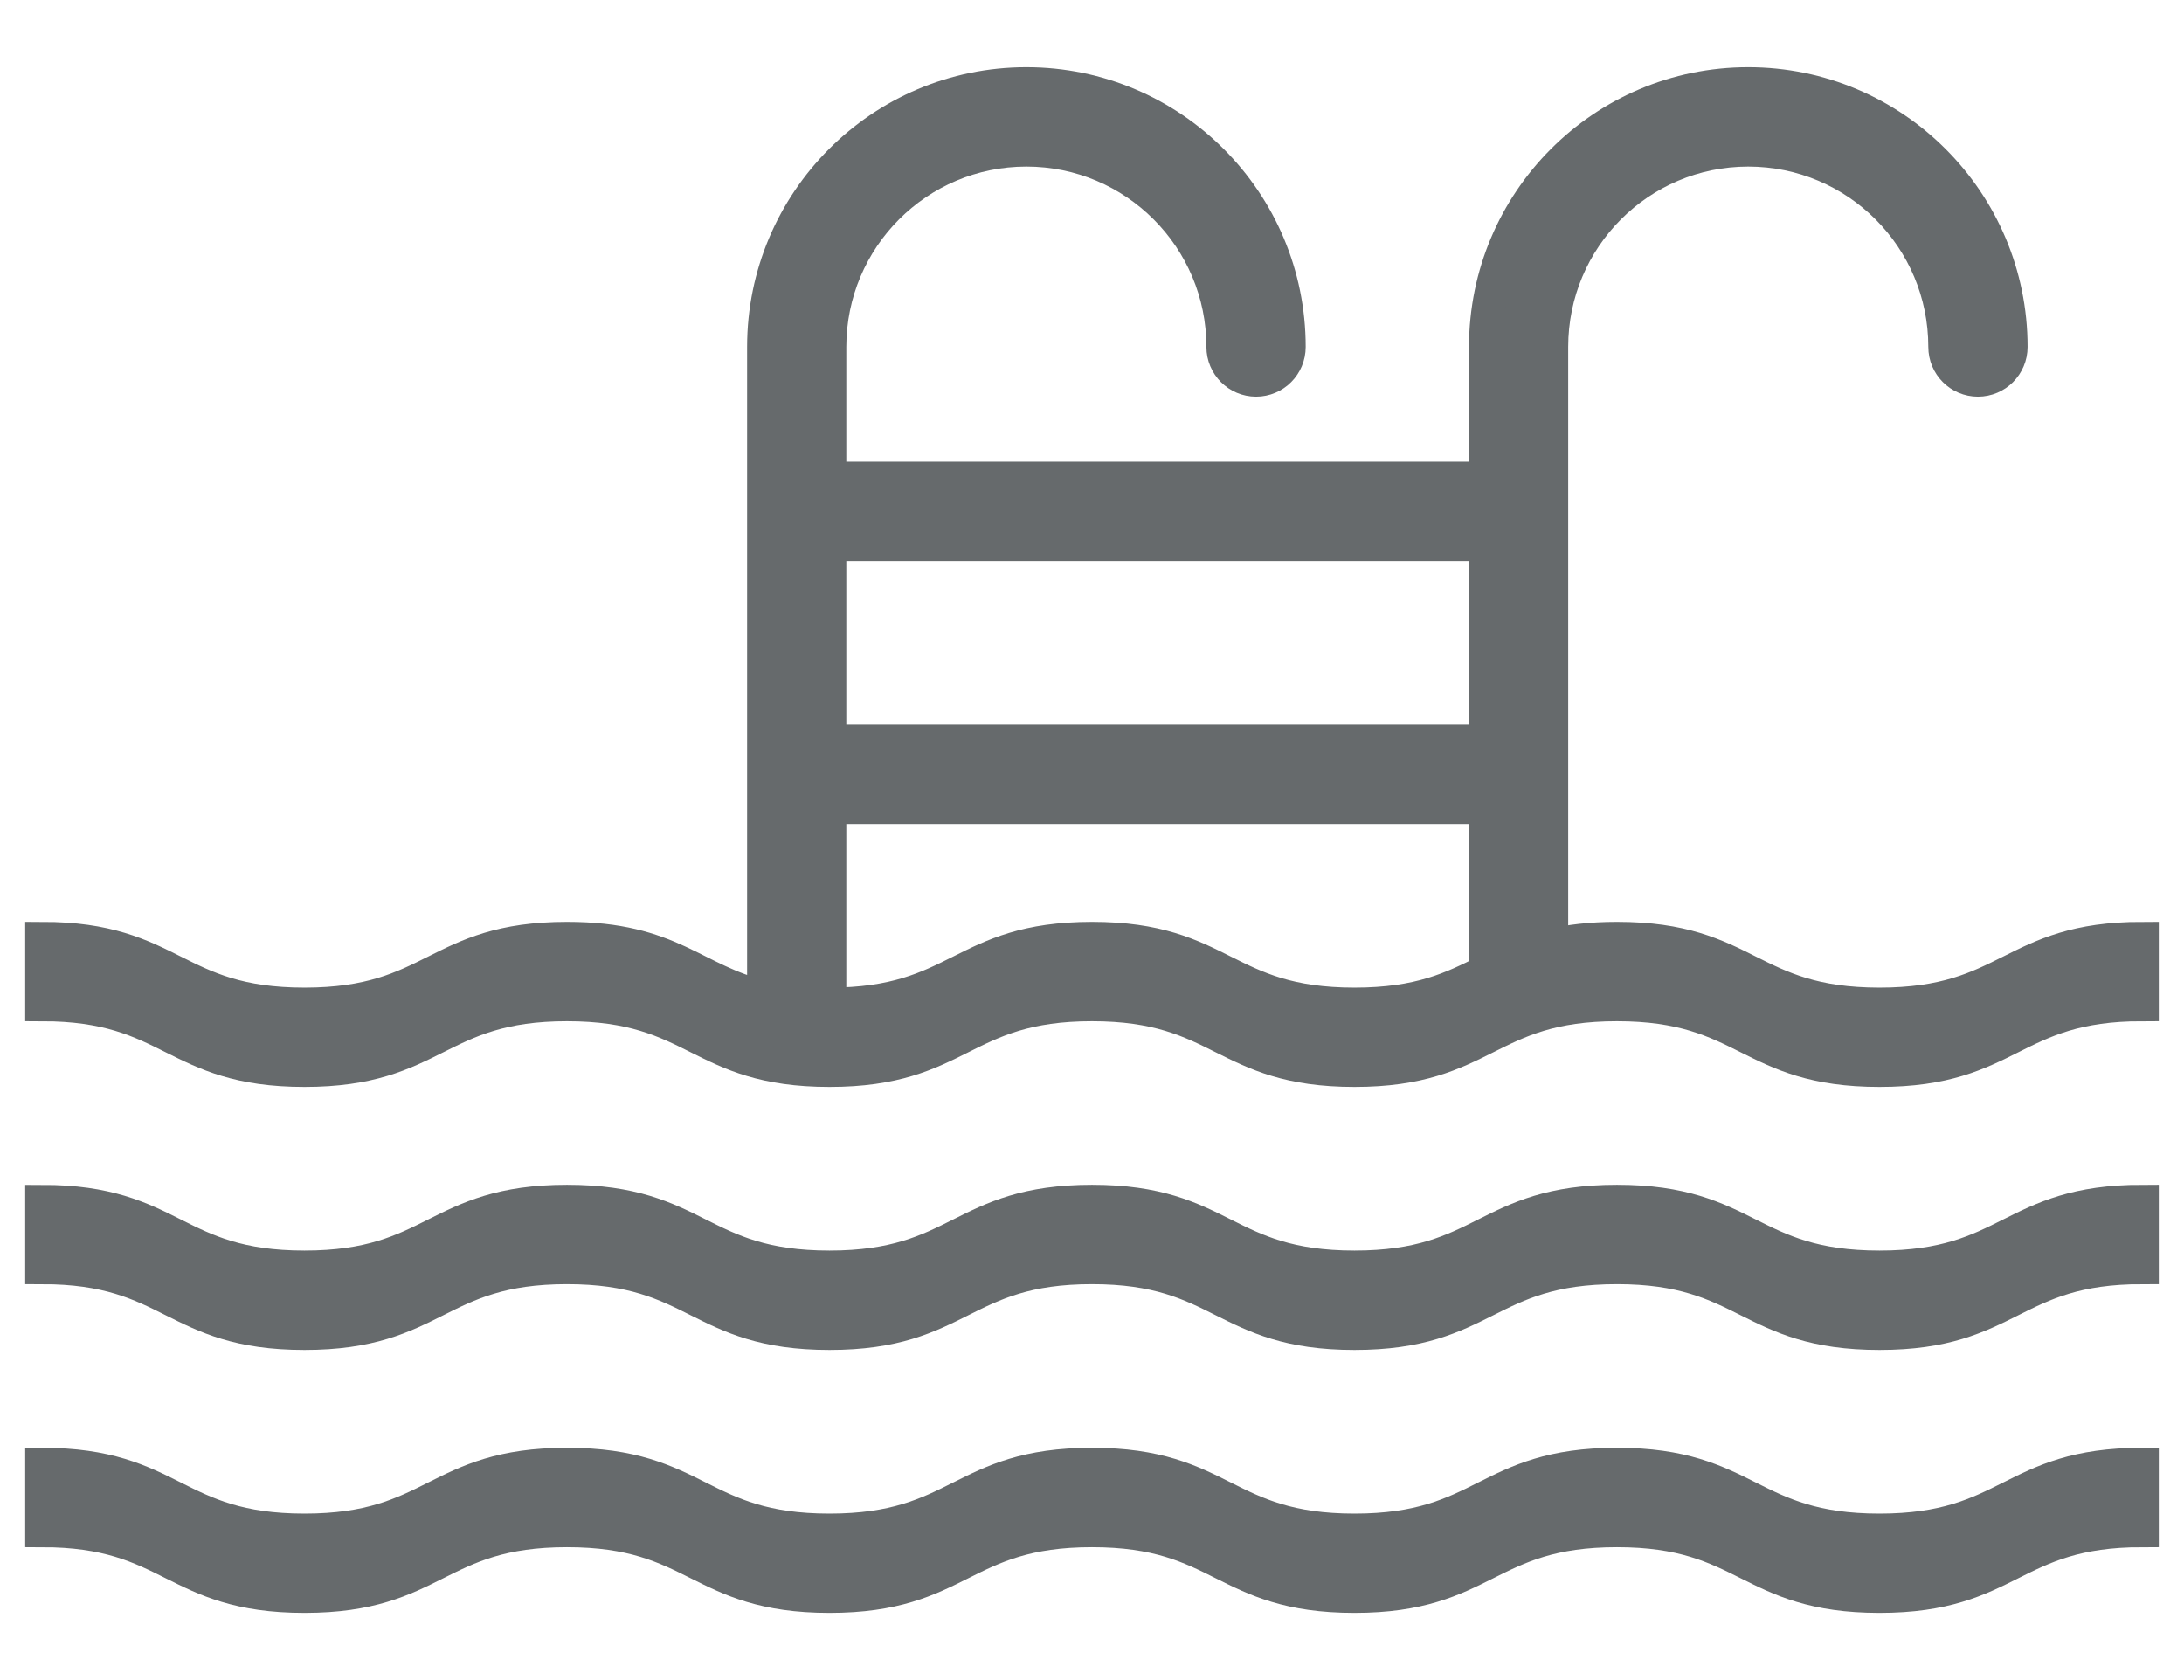 <?xml version="1.0" encoding="UTF-8" standalone="no"?>
<svg width="26px" height="20px" viewBox="0 0 26 20" version="1.1" xmlns="http://www.w3.org/2000/svg" xmlns:xlink="http://www.w3.org/1999/xlink" xmlns:sketch="http://www.bohemiancoding.com/sketch/ns">
    <!-- Generator: Sketch 3.3.2 (12043) - http://www.bohemiancoding.com/sketch -->
    <title>Artboard 11</title>
    <desc>Created with Sketch.</desc>
    <defs></defs>
    <g id="Page-1" stroke="none" stroke-width="1" fill="none" fill-rule="evenodd" sketch:type="MSPage">
        <g id="Artboard-11" sketch:type="MSArtboardGroup" stroke="#666A6C" stroke-width="0.4" fill="#666A6C">
            <path d="M0.5,11.174 C2.062,11.174 2.062,11.957 3.625,11.957 C5.188,11.957 5.188,11.174 6.75,11.174 C7.997,11.174 8.249,11.672 9.094,11.874 L9.094,9.609 L9.094,8.826 L9.094,6.478 L9.094,5.696 L9.094,4.13 C9.094,2.402 10.493,1 12.219,1 C13.945,1 15.344,2.402 15.344,4.13 C15.344,4.347 15.169,4.522 14.953,4.522 C14.738,4.522 14.562,4.347 14.562,4.13 C14.562,2.834 13.513,1.783 12.219,1.783 C10.924,1.783 9.875,2.834 9.875,4.13 L9.875,5.696 L17.688,5.696 L17.688,4.13 C17.688,2.402 19.086,1 20.812,1 C22.538,1 23.938,2.402 23.938,4.13 C23.938,4.347 23.762,4.522 23.547,4.522 C23.331,4.522 23.156,4.347 23.156,4.13 C23.156,2.834 22.107,1.783 20.812,1.783 C19.518,1.783 18.469,2.834 18.469,4.13 L18.469,11.257 C18.683,11.206 18.934,11.174 19.25,11.174 C20.812,11.174 20.812,11.957 22.375,11.957 C23.938,11.957 23.938,11.174 25.5,11.174 L25.5,11.957 C23.938,11.957 23.938,12.739 22.375,12.739 C20.812,12.739 20.812,11.957 19.25,11.957 C17.688,11.957 17.688,12.739 16.125,12.739 C14.562,12.739 14.562,11.957 13,11.957 C11.438,11.957 11.438,12.739 9.875,12.739 C8.312,12.739 8.312,11.957 6.75,11.957 C5.188,11.957 5.188,12.739 3.625,12.739 C2.062,12.739 2.062,11.957 0.5,11.957 L0.5,11.174 L0.5,11.174 Z M0.5,14.305 C2.062,14.304 2.062,15.087 3.625,15.087 C5.188,15.087 5.188,14.304 6.75,14.304 C8.312,14.304 8.312,15.087 9.875,15.087 C11.438,15.087 11.438,14.304 13,14.304 C14.562,14.304 14.562,15.087 16.125,15.087 C17.688,15.087 17.688,14.304 19.25,14.304 C20.812,14.304 20.812,15.087 22.375,15.087 C23.938,15.087 23.938,14.304 25.5,14.304 L25.5,15.087 C23.938,15.087 23.938,15.87 22.375,15.87 C20.812,15.87 20.812,15.087 19.25,15.087 C17.688,15.087 17.688,15.87 16.125,15.87 C14.562,15.87 14.562,15.087 13,15.087 C11.438,15.087 11.438,15.87 9.875,15.87 C8.312,15.87 8.312,15.087 6.75,15.087 C5.188,15.087 5.188,15.87 3.625,15.87 C2.062,15.87 2.062,15.087 0.5,15.087 L0.5,14.305 L0.5,14.305 Z M9.875,11.957 C11.438,11.957 11.438,11.174 13,11.174 C14.562,11.174 14.562,11.957 16.125,11.957 C16.906,11.957 17.297,11.761 17.688,11.565 L17.688,9.609 L9.875,9.609 L9.875,11.957 L9.875,11.957 Z M9.875,8.826 L17.688,8.826 L17.688,6.478 L9.875,6.478 L9.875,8.826 L9.875,8.826 Z M0.5,17.435 C2.062,17.435 2.062,18.218 3.625,18.218 C5.188,18.218 5.188,17.435 6.75,17.435 C8.312,17.435 8.312,18.218 9.875,18.218 C11.438,18.218 11.438,17.435 13,17.435 C14.562,17.435 14.562,18.218 16.125,18.218 C17.688,18.218 17.688,17.435 19.25,17.435 C20.812,17.435 20.812,18.218 22.375,18.218 C23.938,18.218 23.938,17.435 25.5,17.435 L25.5,18.218 C23.938,18.218 23.938,19 22.375,19 C20.812,19 20.812,18.218 19.25,18.218 C17.688,18.218 17.688,19 16.125,19 C14.562,19 14.562,18.218 13,18.218 C11.438,18.218 11.438,19 9.875,19 C8.312,19 8.312,18.218 6.75,18.218 C5.188,18.218 5.188,19 3.625,19 C2.062,19 2.062,18.218 0.5,18.218 L0.5,17.435 L0.5,17.435 Z" id="swim-icon-copy" sketch:type="MSShapeGroup"></path>
        </g>
    </g>
</svg>